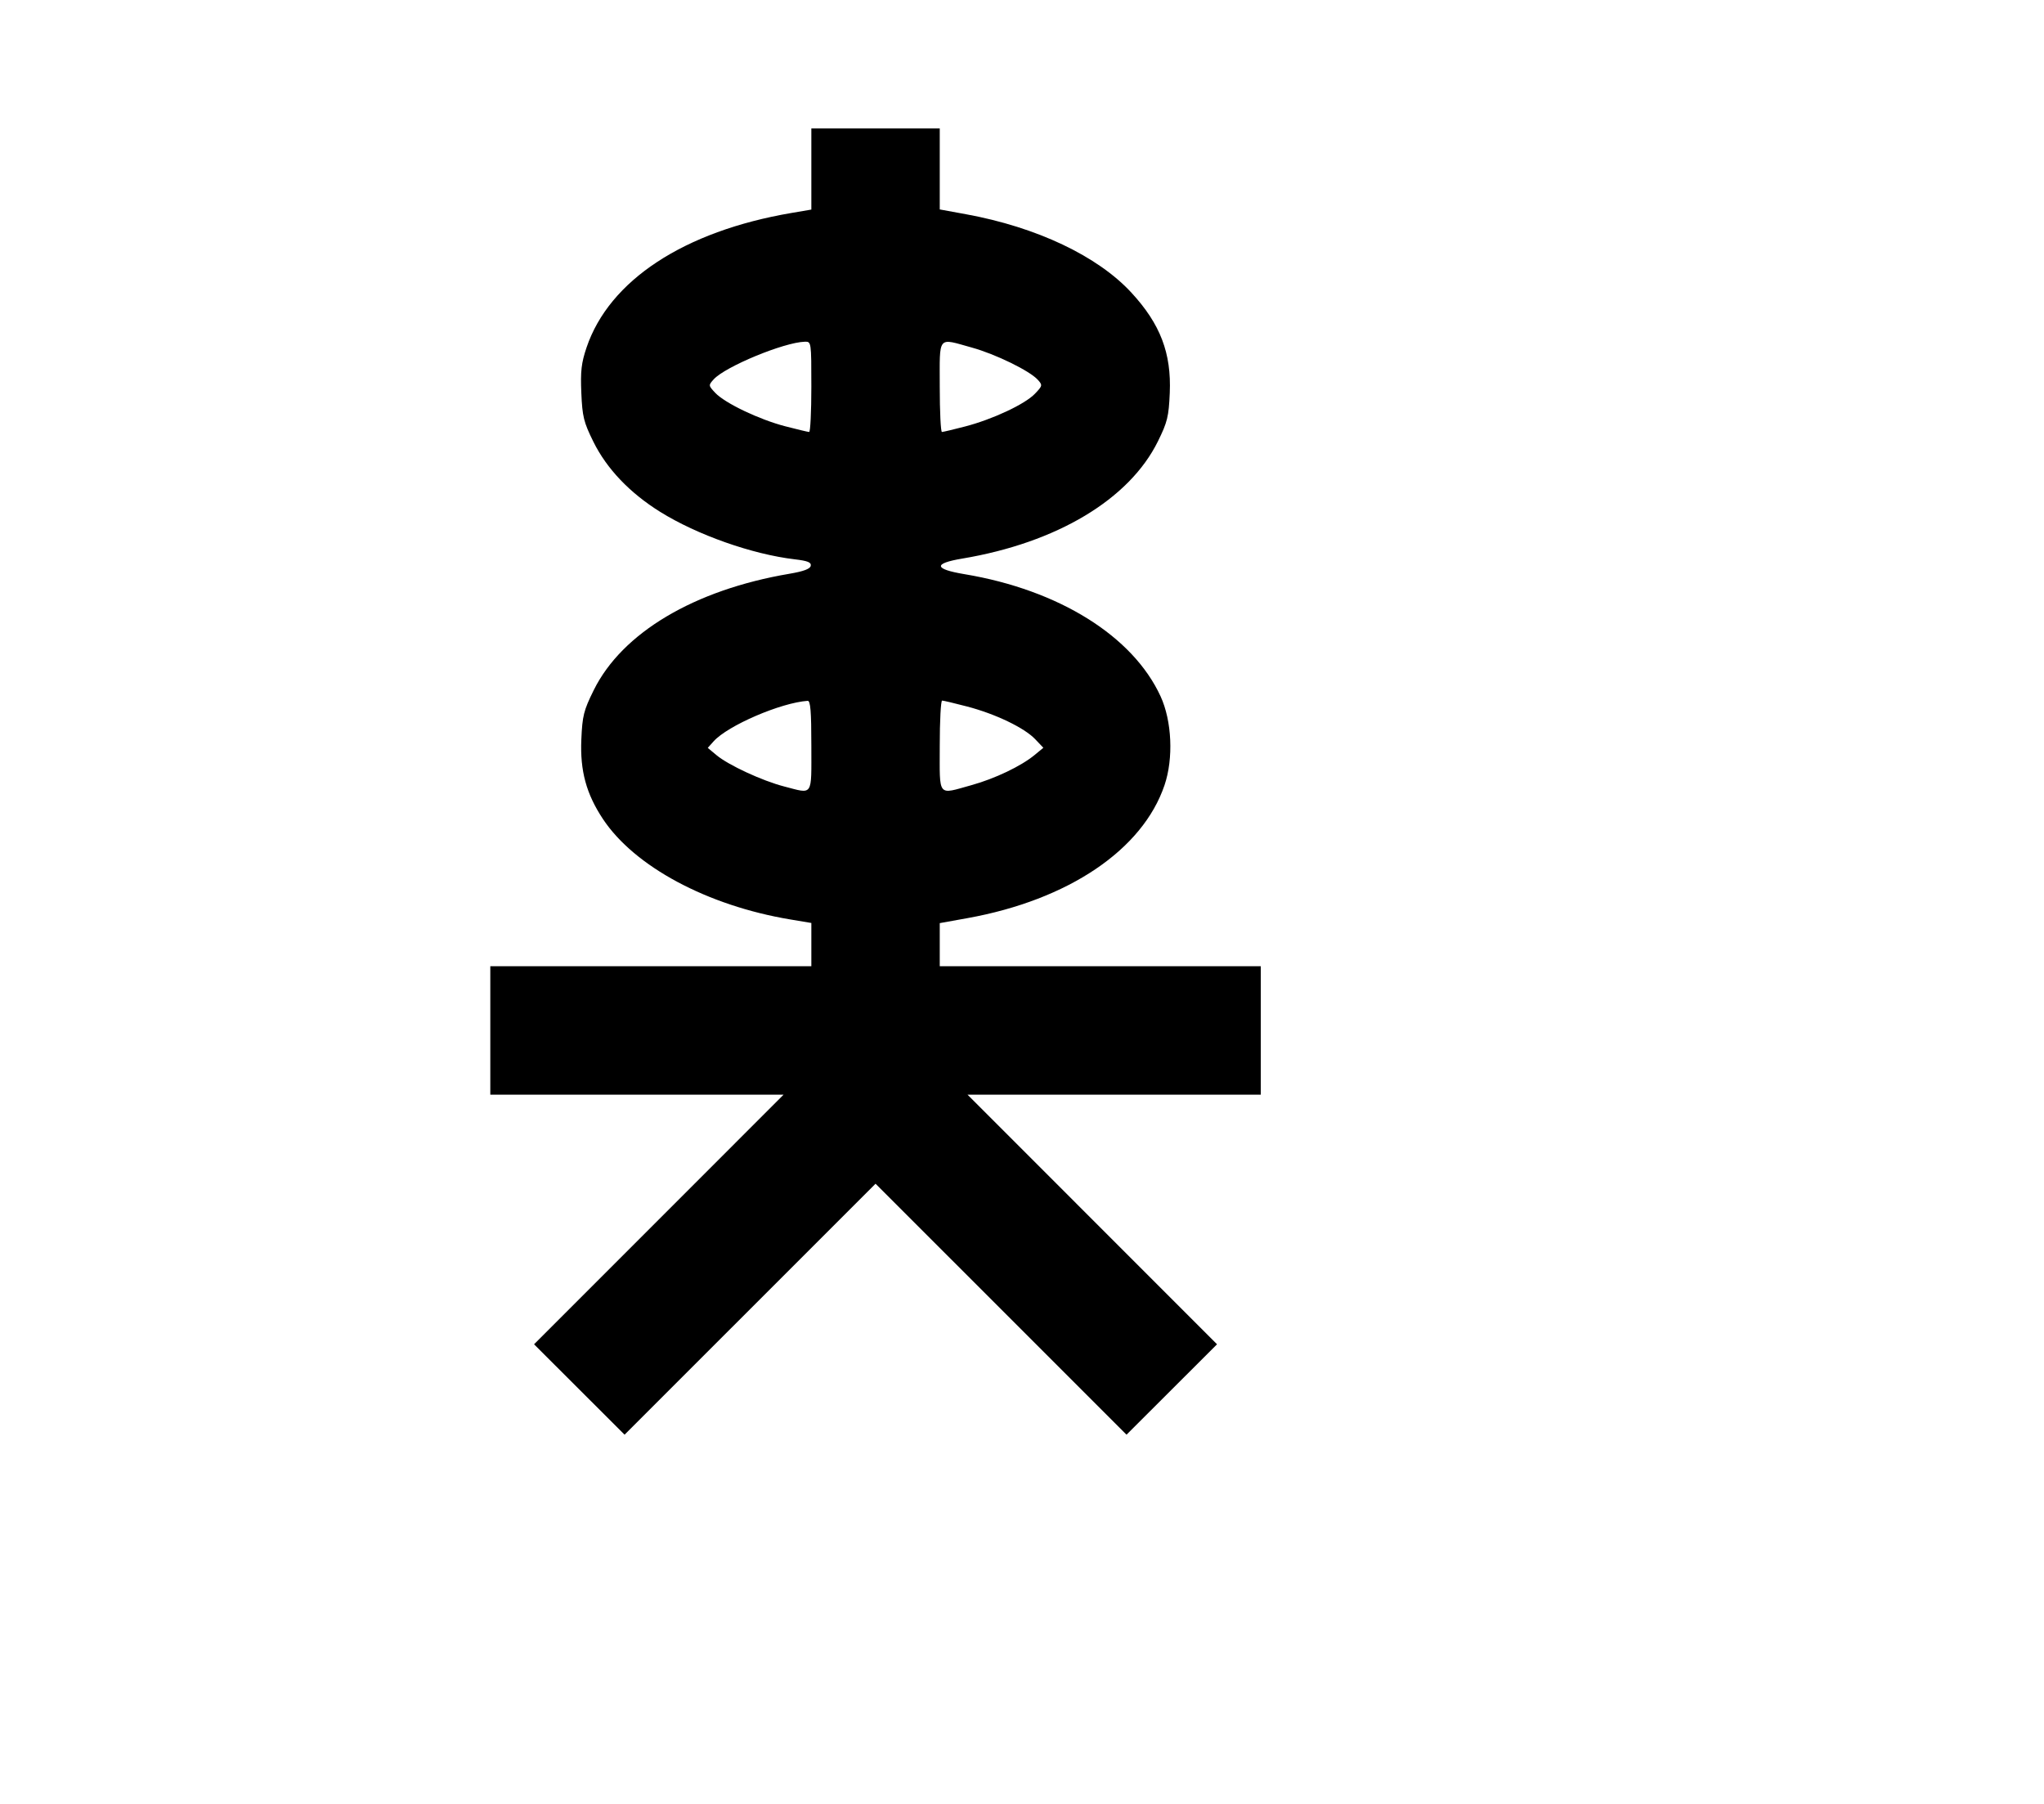<svg width="136mm" height="120mm" version="1.1" viewBox="0 0 600 529.412" xmlns="http://www.w3.org/2000/svg"><path d="M238.163 49.601 L 238.163 61.507 232.380 62.491 C 200.789 67.867,178.842 82.268,172.175 101.994 C 170.650 106.507,170.370 108.946,170.645 115.342 C 170.944 122.288,171.342 123.896,174.179 129.637 C 178.099 137.568,184.834 144.639,193.775 150.212 C 204.627 156.976,220.812 162.683,233.303 164.151 C 237.100 164.597,238.182 165.036,237.987 166.051 C 237.811 166.965,235.889 167.683,231.737 168.387 C 203.745 173.134,182.608 185.708,174.275 202.569 C 171.333 208.522,170.946 210.065,170.645 217.058 C 170.251 226.221,172.098 233.001,177.002 240.389 C 186.246 254.315,207.641 265.781,231.952 269.836 L 238.163 270.872 238.163 277.220 L 238.163 283.568 191.044 283.568 L 143.926 283.568 143.926 302.415 L 143.926 321.262 186.971 321.262 L 230.016 321.262 193.393 357.893 L 156.769 394.524 170.055 407.789 L 183.340 421.054 220.175 384.227 L 257.010 347.399 293.845 384.227 L 330.680 421.054 343.965 407.789 L 357.251 394.524 320.627 357.893 L 284.004 321.262 327.049 321.262 L 370.094 321.262 370.094 302.415 L 370.094 283.568 322.976 283.568 L 275.857 283.568 275.857 277.244 L 275.857 270.920 283.964 269.460 C 313.614 264.121,335.423 249.406,341.845 230.406 C 344.498 222.556,344.006 211.590,340.676 204.356 C 332.530 186.658,310.817 173.131,283.139 168.512 C 274.140 167.010,273.892 165.368,282.448 163.935 C 310.225 159.285,331.475 146.564,339.881 129.555 C 342.675 123.903,343.077 122.268,343.375 115.342 C 343.878 103.647,340.617 95.112,332.125 85.900 C 322.218 75.152,304.352 66.678,283.588 62.879 L 275.857 61.465 275.857 49.580 L 275.857 37.695 257.010 37.695 L 238.163 37.695 238.163 49.601 M238.163 113.513 C 238.163 120.816,237.873 126.785,237.520 126.777 C 237.167 126.769,233.997 126.014,230.477 125.100 C 222.833 123.115,212.794 118.316,209.947 115.286 C 207.938 113.146,207.928 113.067,209.495 111.336 C 212.891 107.584,230.114 100.469,236.235 100.290 C 238.154 100.234,238.163 100.297,238.163 113.513 M285.284 102.006 C 292.250 103.936,302.247 108.818,304.633 111.455 C 306.074 113.047,306.039 113.213,303.777 115.574 C 300.850 118.629,291.364 123.068,283.264 125.172 C 279.897 126.047,276.853 126.769,276.500 126.777 C 276.147 126.785,275.857 120.816,275.857 113.513 C 275.857 98.193,275.056 99.171,285.284 102.006 M238.163 218.887 C 238.163 233.997,238.804 233.043,230.148 230.804 C 223.774 229.156,213.832 224.553,210.324 221.626 L 207.759 219.485 209.468 217.576 C 213.625 212.931,229.217 206.217,237.092 205.681 C 237.905 205.625,238.163 208.796,238.163 218.887 M283.926 207.357 C 292.220 209.530,300.683 213.592,303.858 216.924 L 306.270 219.456 303.700 221.577 C 299.730 224.853,292.049 228.519,285.152 230.431 C 275.076 233.223,275.857 234.193,275.857 218.887 C 275.857 211.583,276.170 205.608,276.553 205.608 C 276.935 205.608,280.253 206.395,283.926 207.357 " stroke="none" fill-rule="evenodd" fill="black"></path></svg>